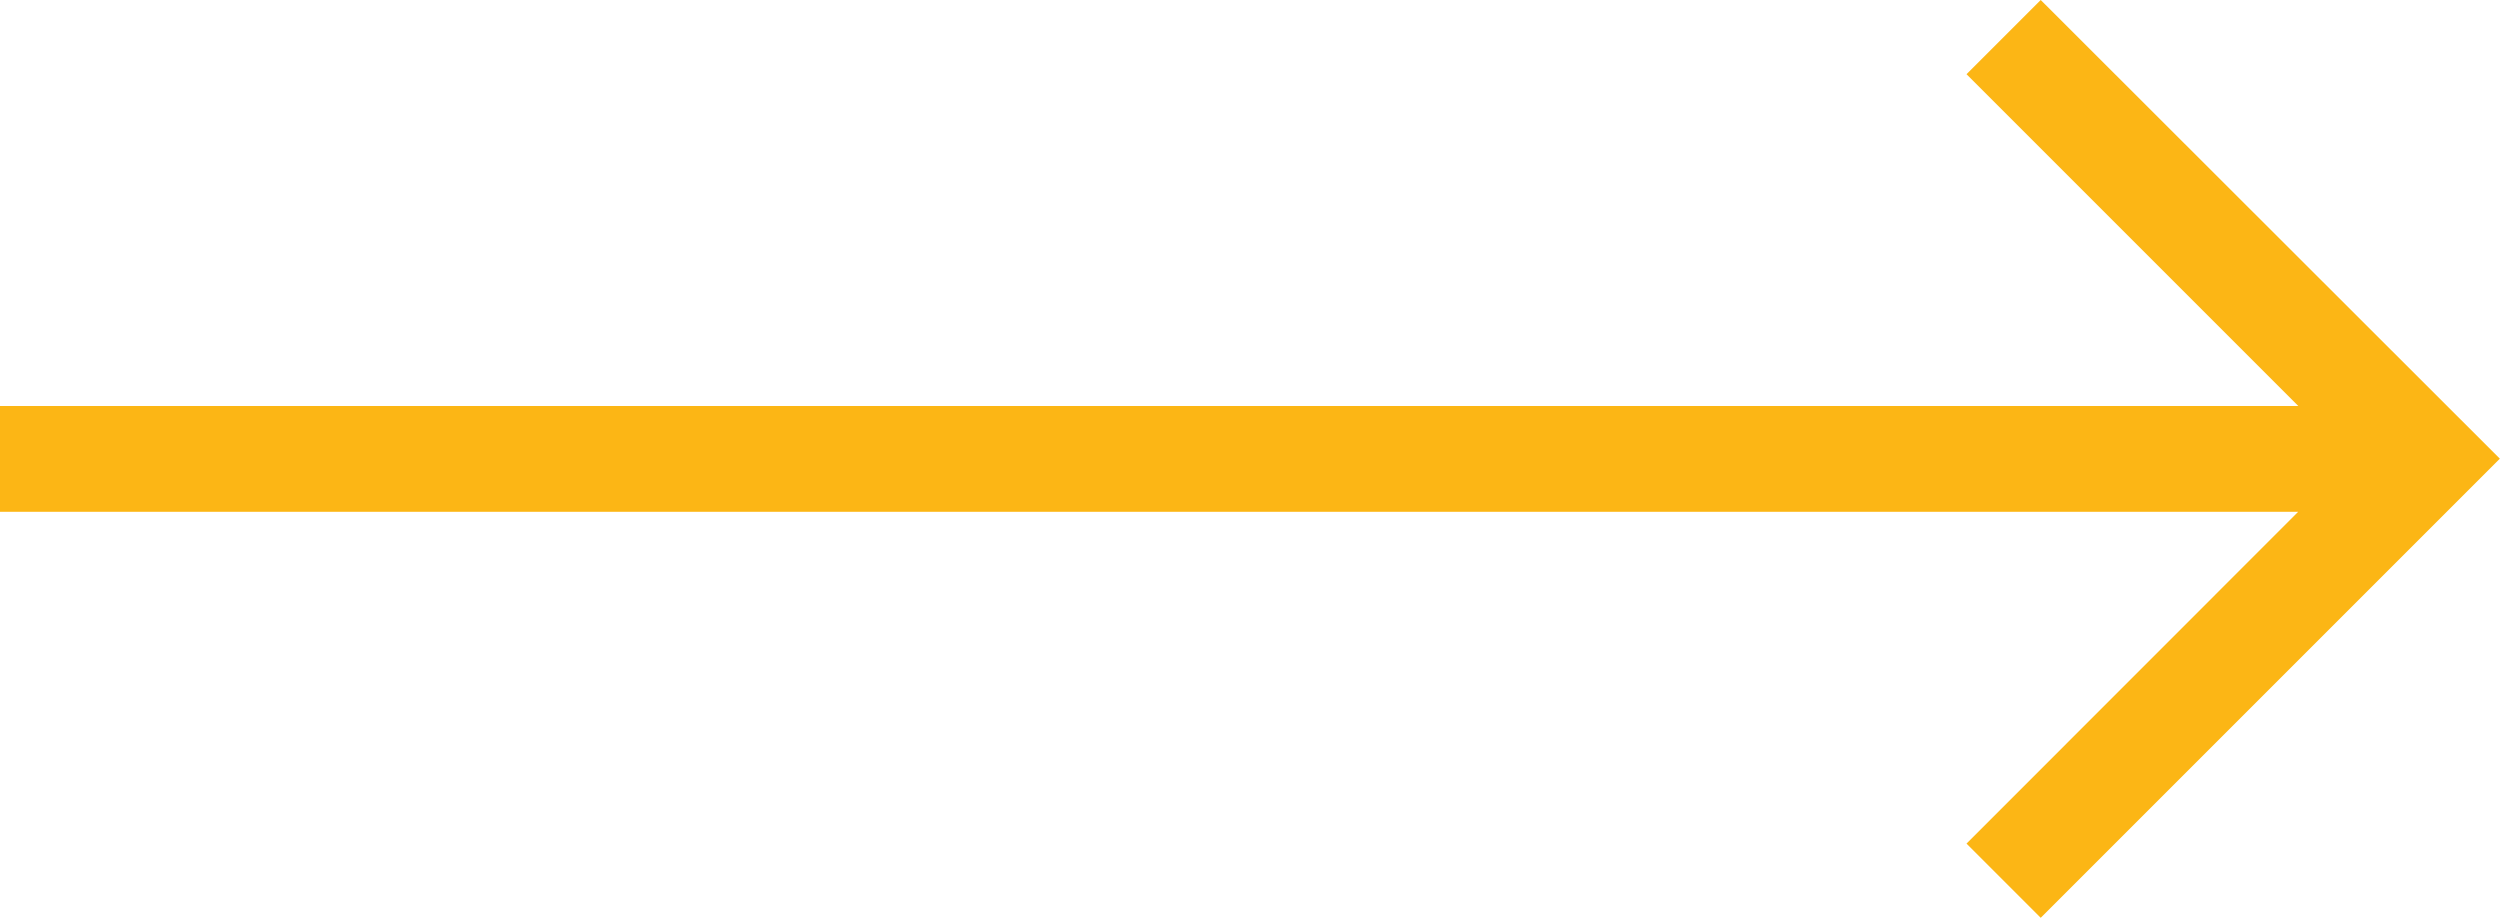<svg xmlns="http://www.w3.org/2000/svg" width="33.689" height="12.373" viewBox="0 0 33.689 12.373">
  <path id="arrow" d="M1,23.19H31.969L27.5,27.661l1,1,6.187-6.187L28.5,16.293l-1,1,4.471,4.471H1Z" transform="translate(-1 -16.293)" fill="#fcb615"/>
</svg>
